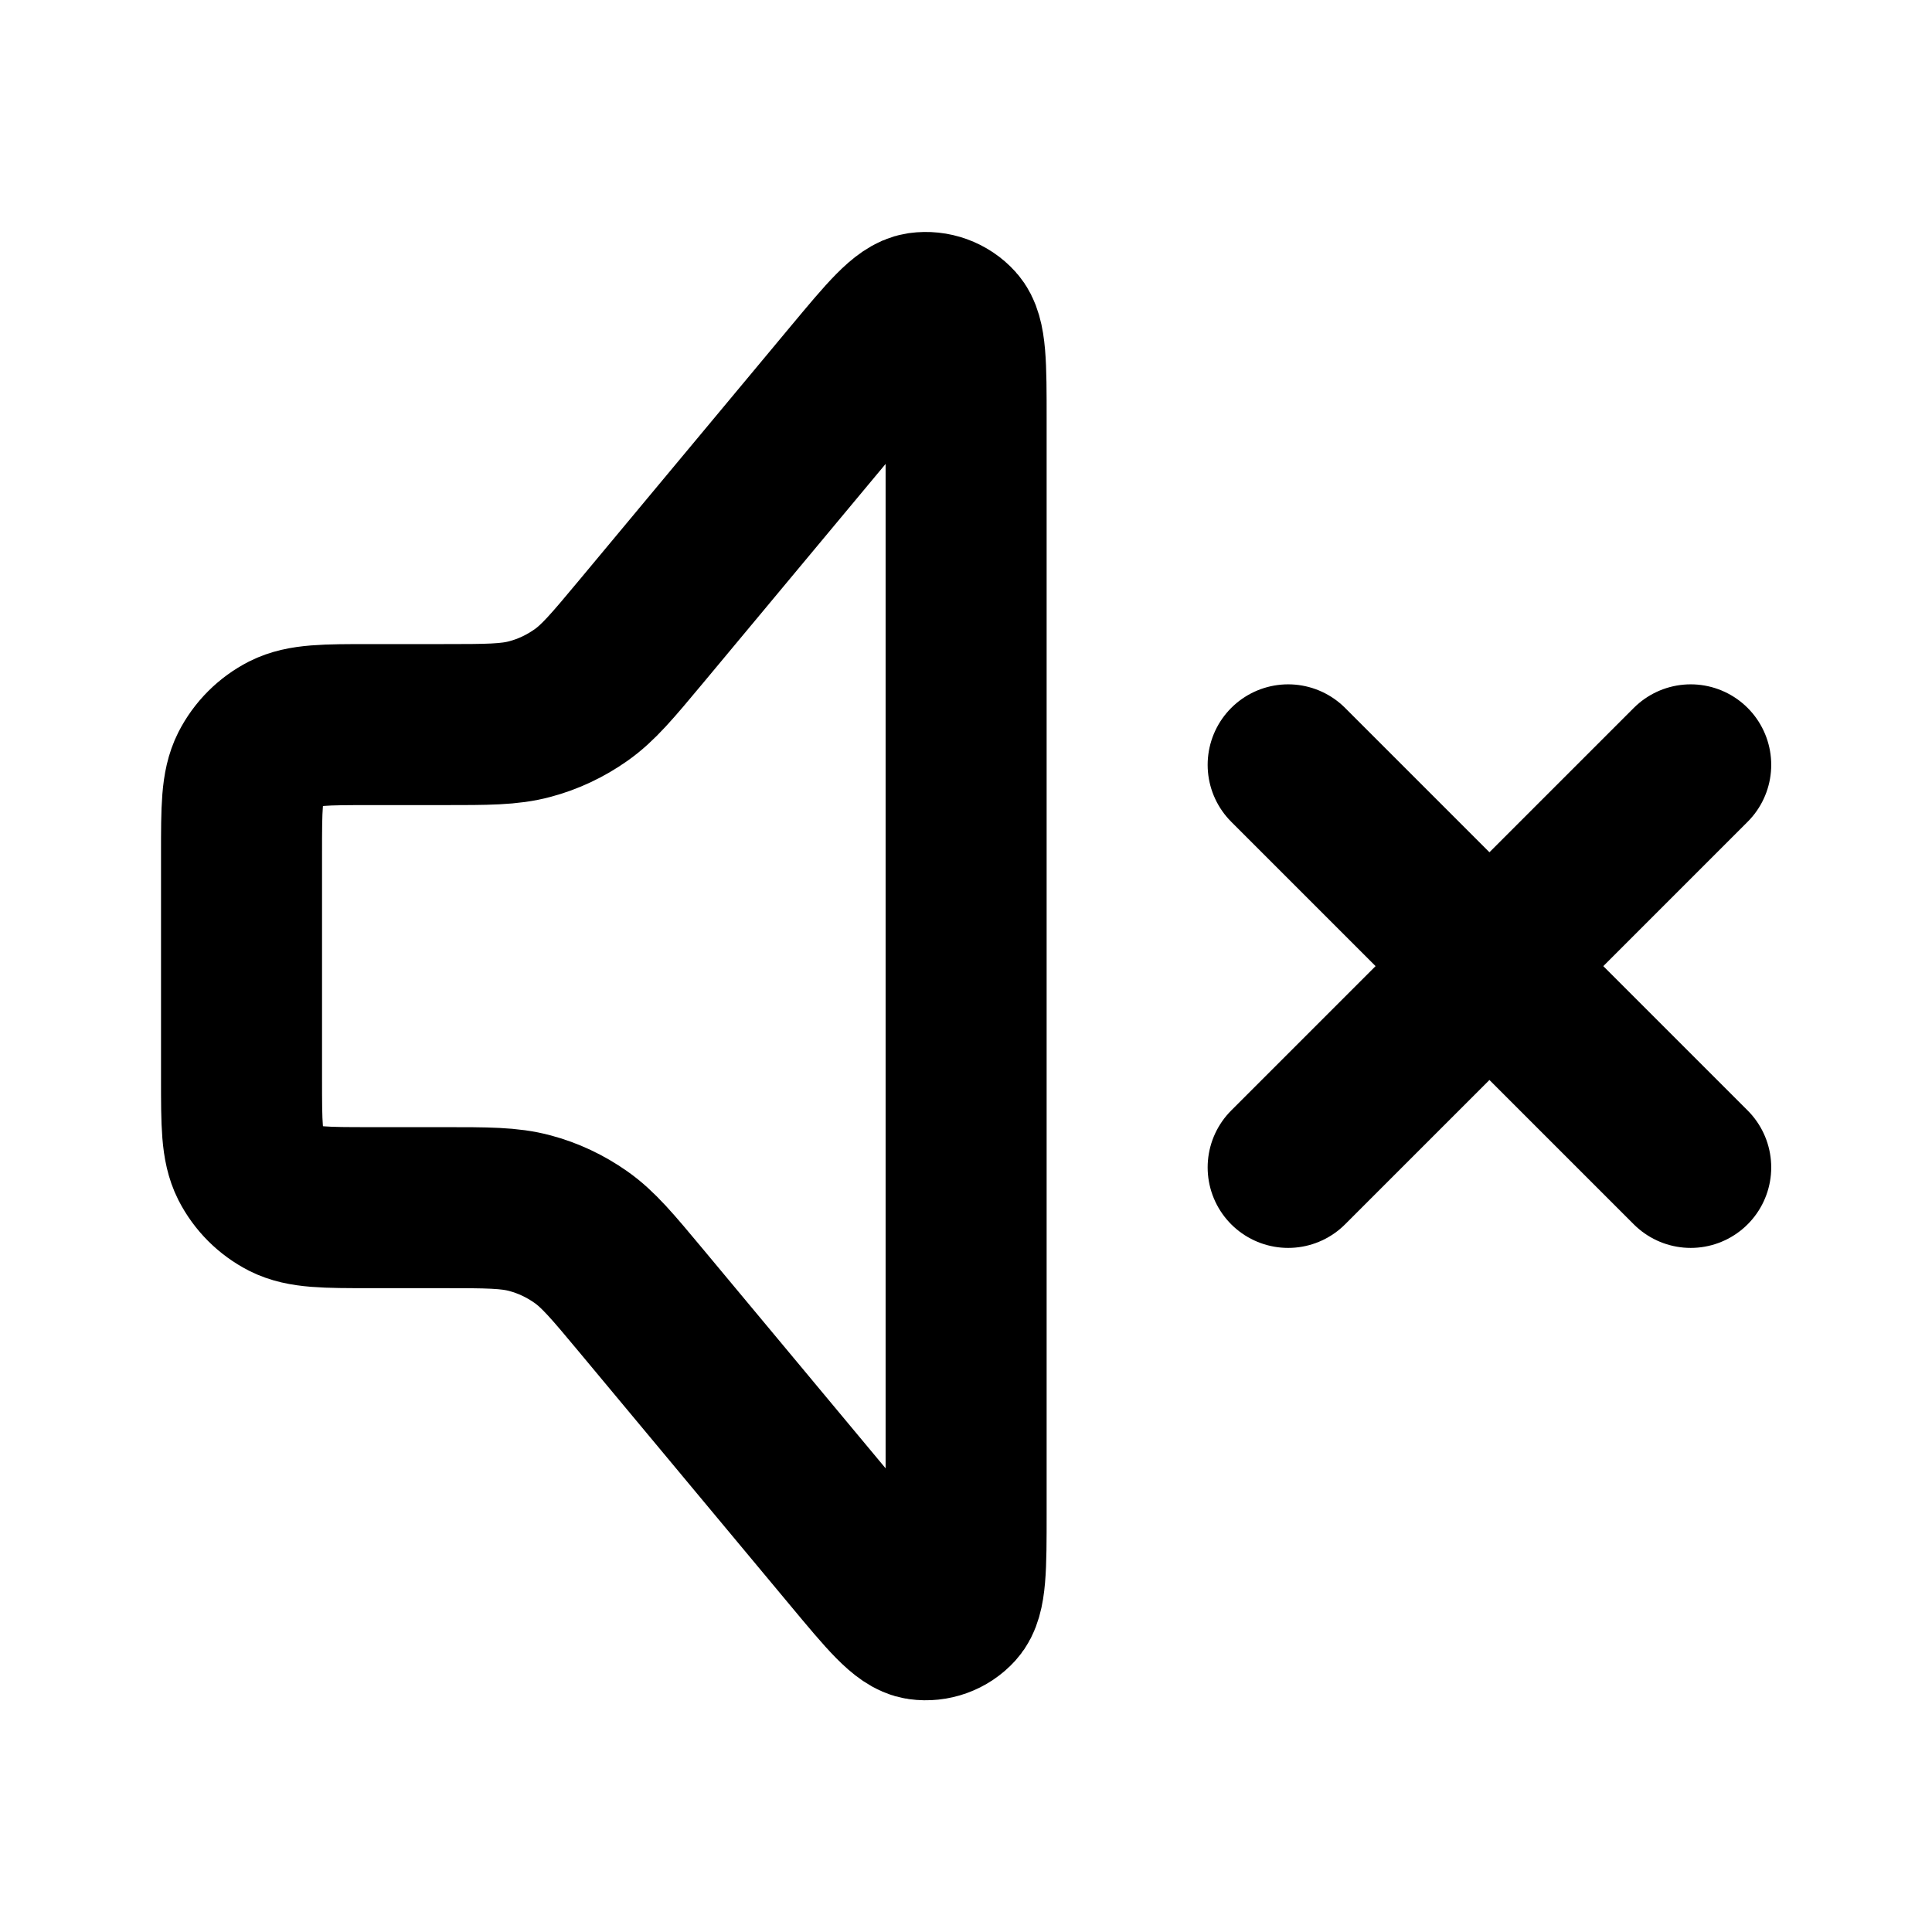 <?xml version="1.0" encoding="UTF-8"?>
<svg xmlns="http://www.w3.org/2000/svg" xmlns:xlink="http://www.w3.org/1999/xlink" width="64px" height="64px" viewBox="0 0 64 64" version="1.1">
<g id="surface1">
<path style="fill:none;stroke-width:2;stroke-linecap:round;stroke-linejoin:round;stroke:rgb(0%,0%,0%);stroke-opacity:1;stroke-miterlimit:4;" d="M 16 9.5 L 21 14.5 M 21 9.5 L 16 14.5 M 4.6 9 L 5.5 9 C 6.053 9 6.328 9 6.583 8.931 C 6.809 8.871 7.022 8.77 7.214 8.635 C 7.431 8.483 7.607 8.272 7.96 7.849 L 10.585 4.698 C 11.021 4.175 11.238 3.914 11.429 3.886 C 11.594 3.863 11.76 3.923 11.871 4.046 C 12 4.189 12 4.529 12 5.21 L 12 18.791 C 12 19.471 12 19.812 11.871 19.954 C 11.76 20.077 11.594 20.137 11.429 20.114 C 11.238 20.087 11.021 19.825 10.585 19.302 L 7.96 16.151 C 7.607 15.728 7.431 15.517 7.214 15.365 C 7.022 15.23 6.809 15.129 6.583 15.069 C 6.328 15 6.053 15 5.5 15 L 4.6 15 C 4.04 15 3.76 15 3.546 14.892 C 3.357 14.795 3.205 14.643 3.108 14.454 C 3 14.24 3 13.96 3 13.4 L 3 10.6 C 3 10.04 3 9.76 3.108 9.546 C 3.205 9.357 3.357 9.205 3.546 9.108 C 3.76 9 4.04 9 4.6 9 Z M 4.6 9 " transform="matrix(2.667,0,0,2.667,0,0)"/>
</g>
</svg>
